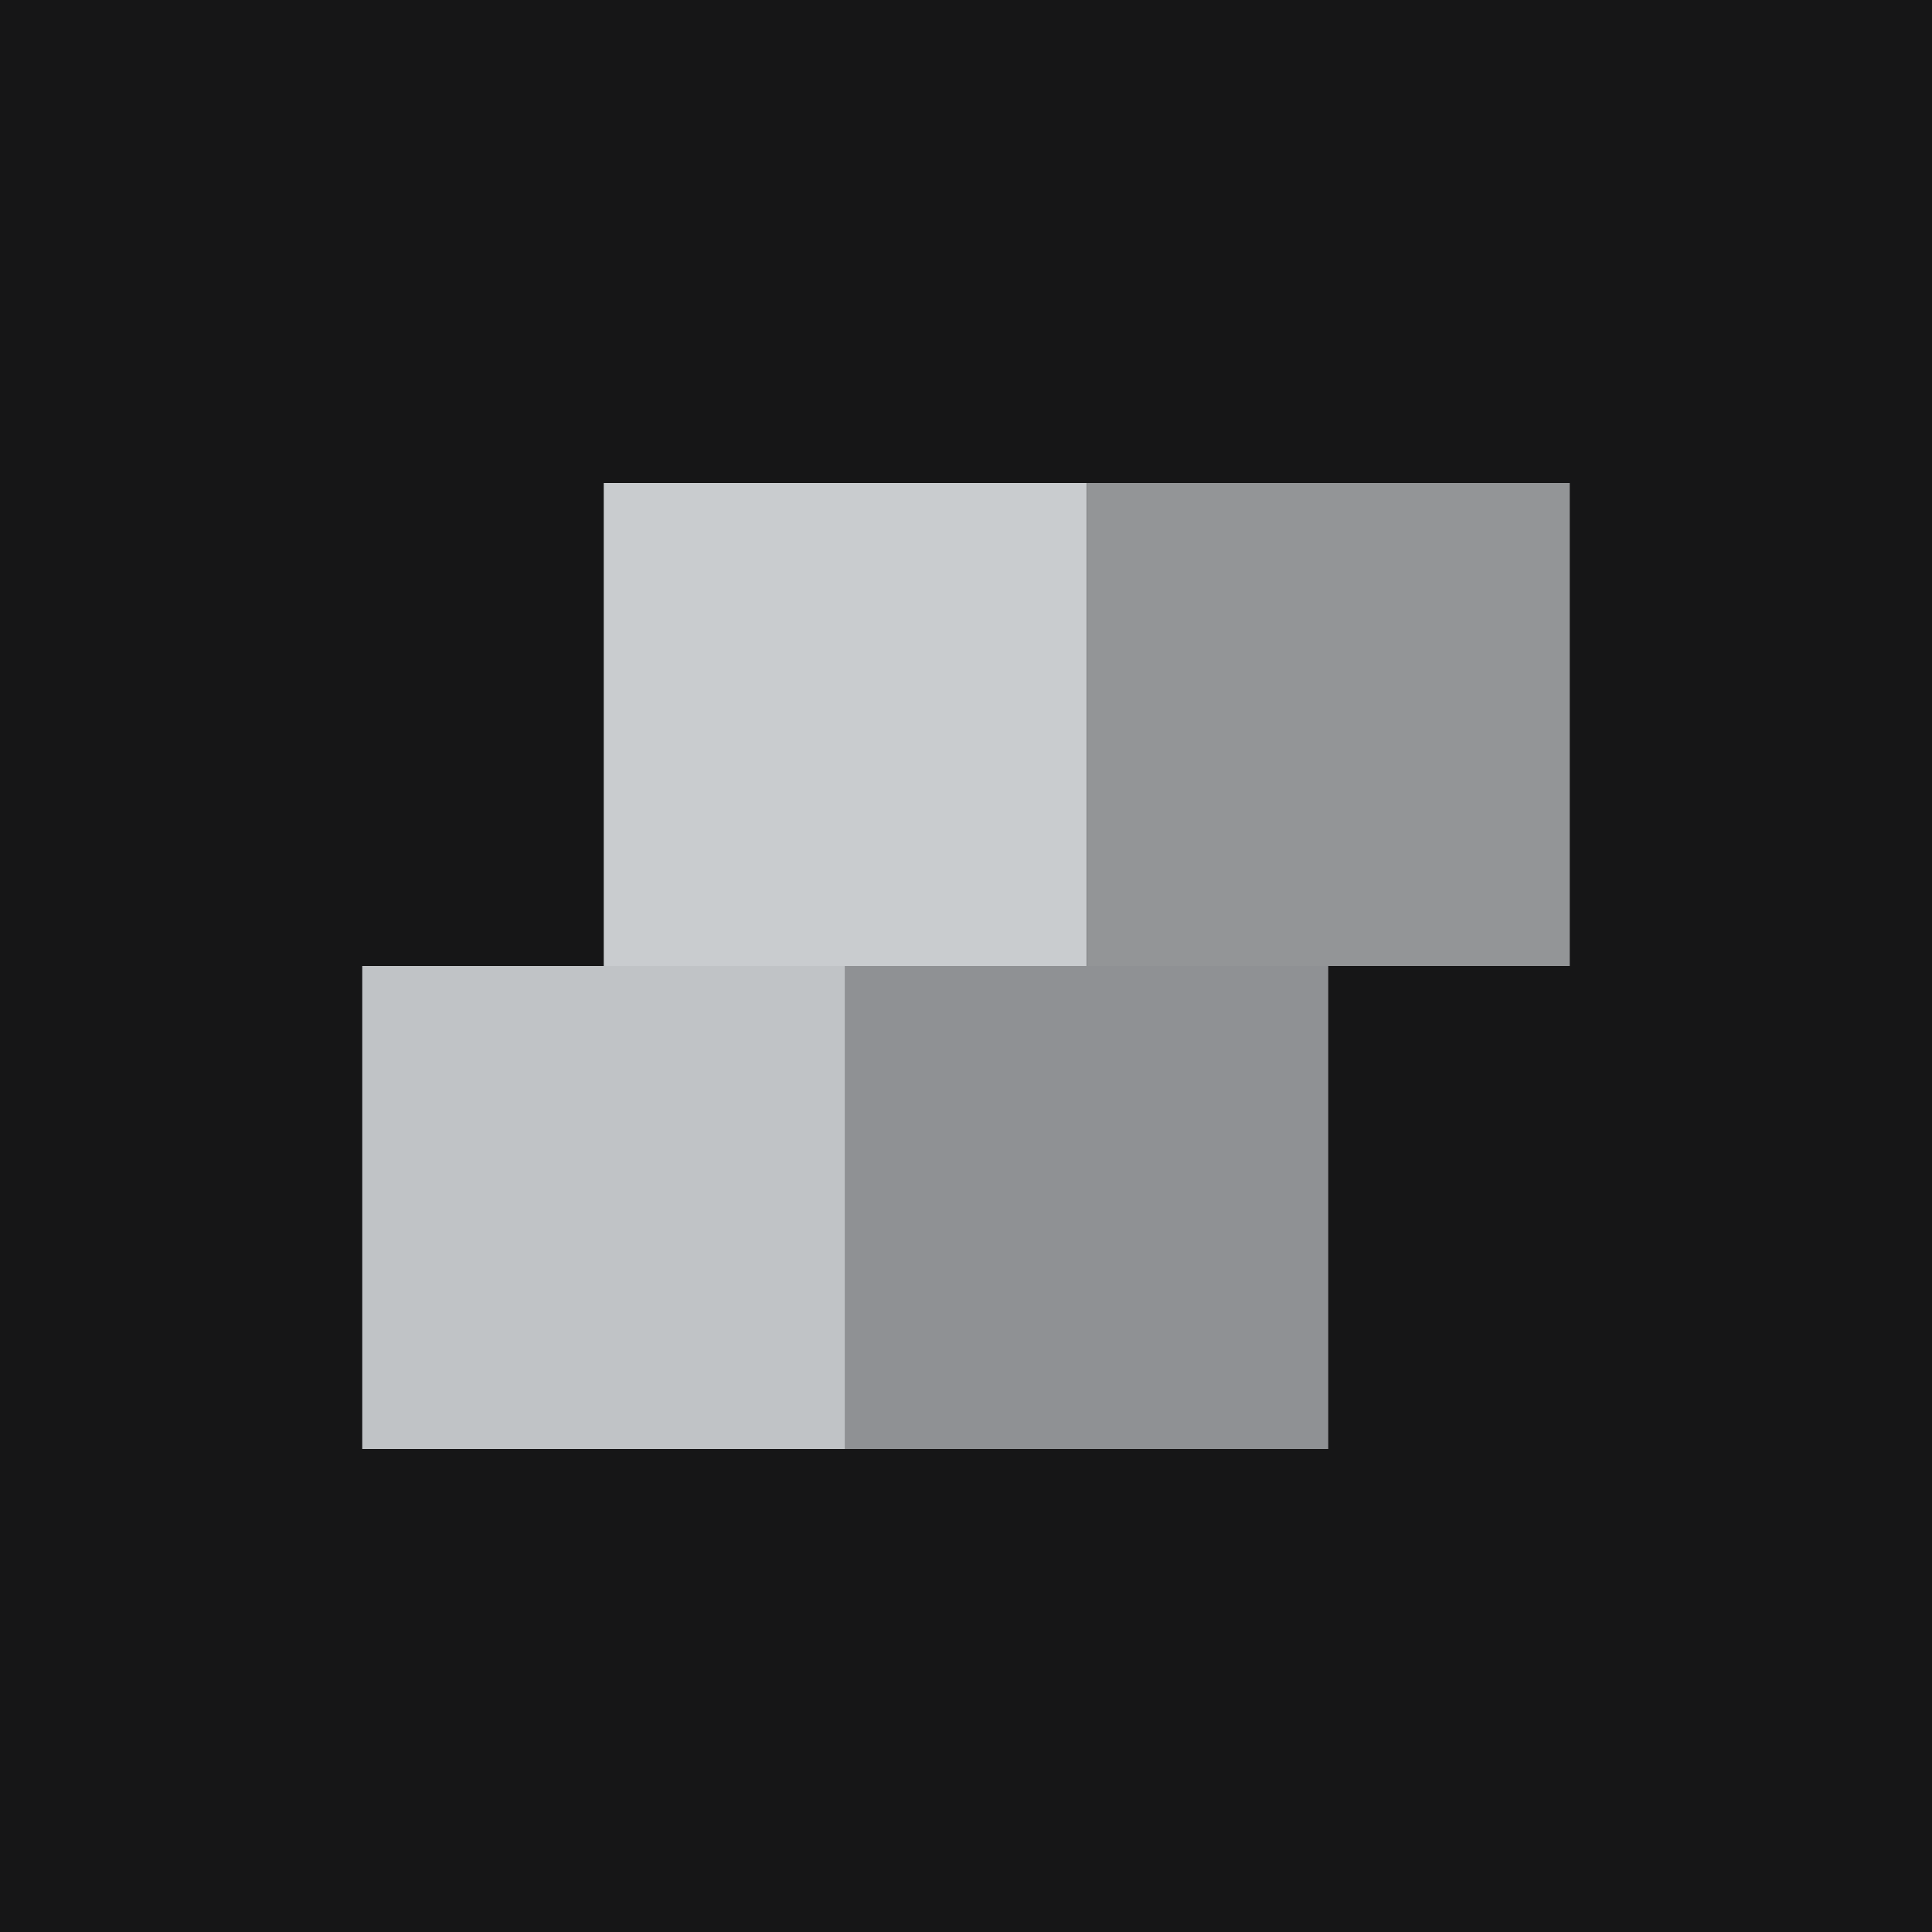 <?xml version="1.0" encoding="UTF-8"?>
<svg id="full_logo" xmlns="http://www.w3.org/2000/svg" viewBox="0 0 2048 2048">
  <defs>
    <style>
      .cls-1 {
        fill: #161617;
      }

      .cls-2 {
        fill: #c0c3c6;
      }

      .cls-3 {
        fill: #c9cccf;
      }

      .cls-4 {
        fill: #8f9194;
      }

      .cls-5 {
        fill: #939597;
      }
    </style>
  </defs>
  <rect class="cls-1" width="2048" height="2048"/>
  <rect class="cls-3" x="640" y="512" width="512" height="512"/>
  <rect class="cls-5" x="1152" y="512" width="512" height="512"/>
  <rect class="cls-2" x="384" y="1024" width="512" height="512"/>
  <rect class="cls-4" x="896" y="1024" width="512" height="512"/>
</svg>